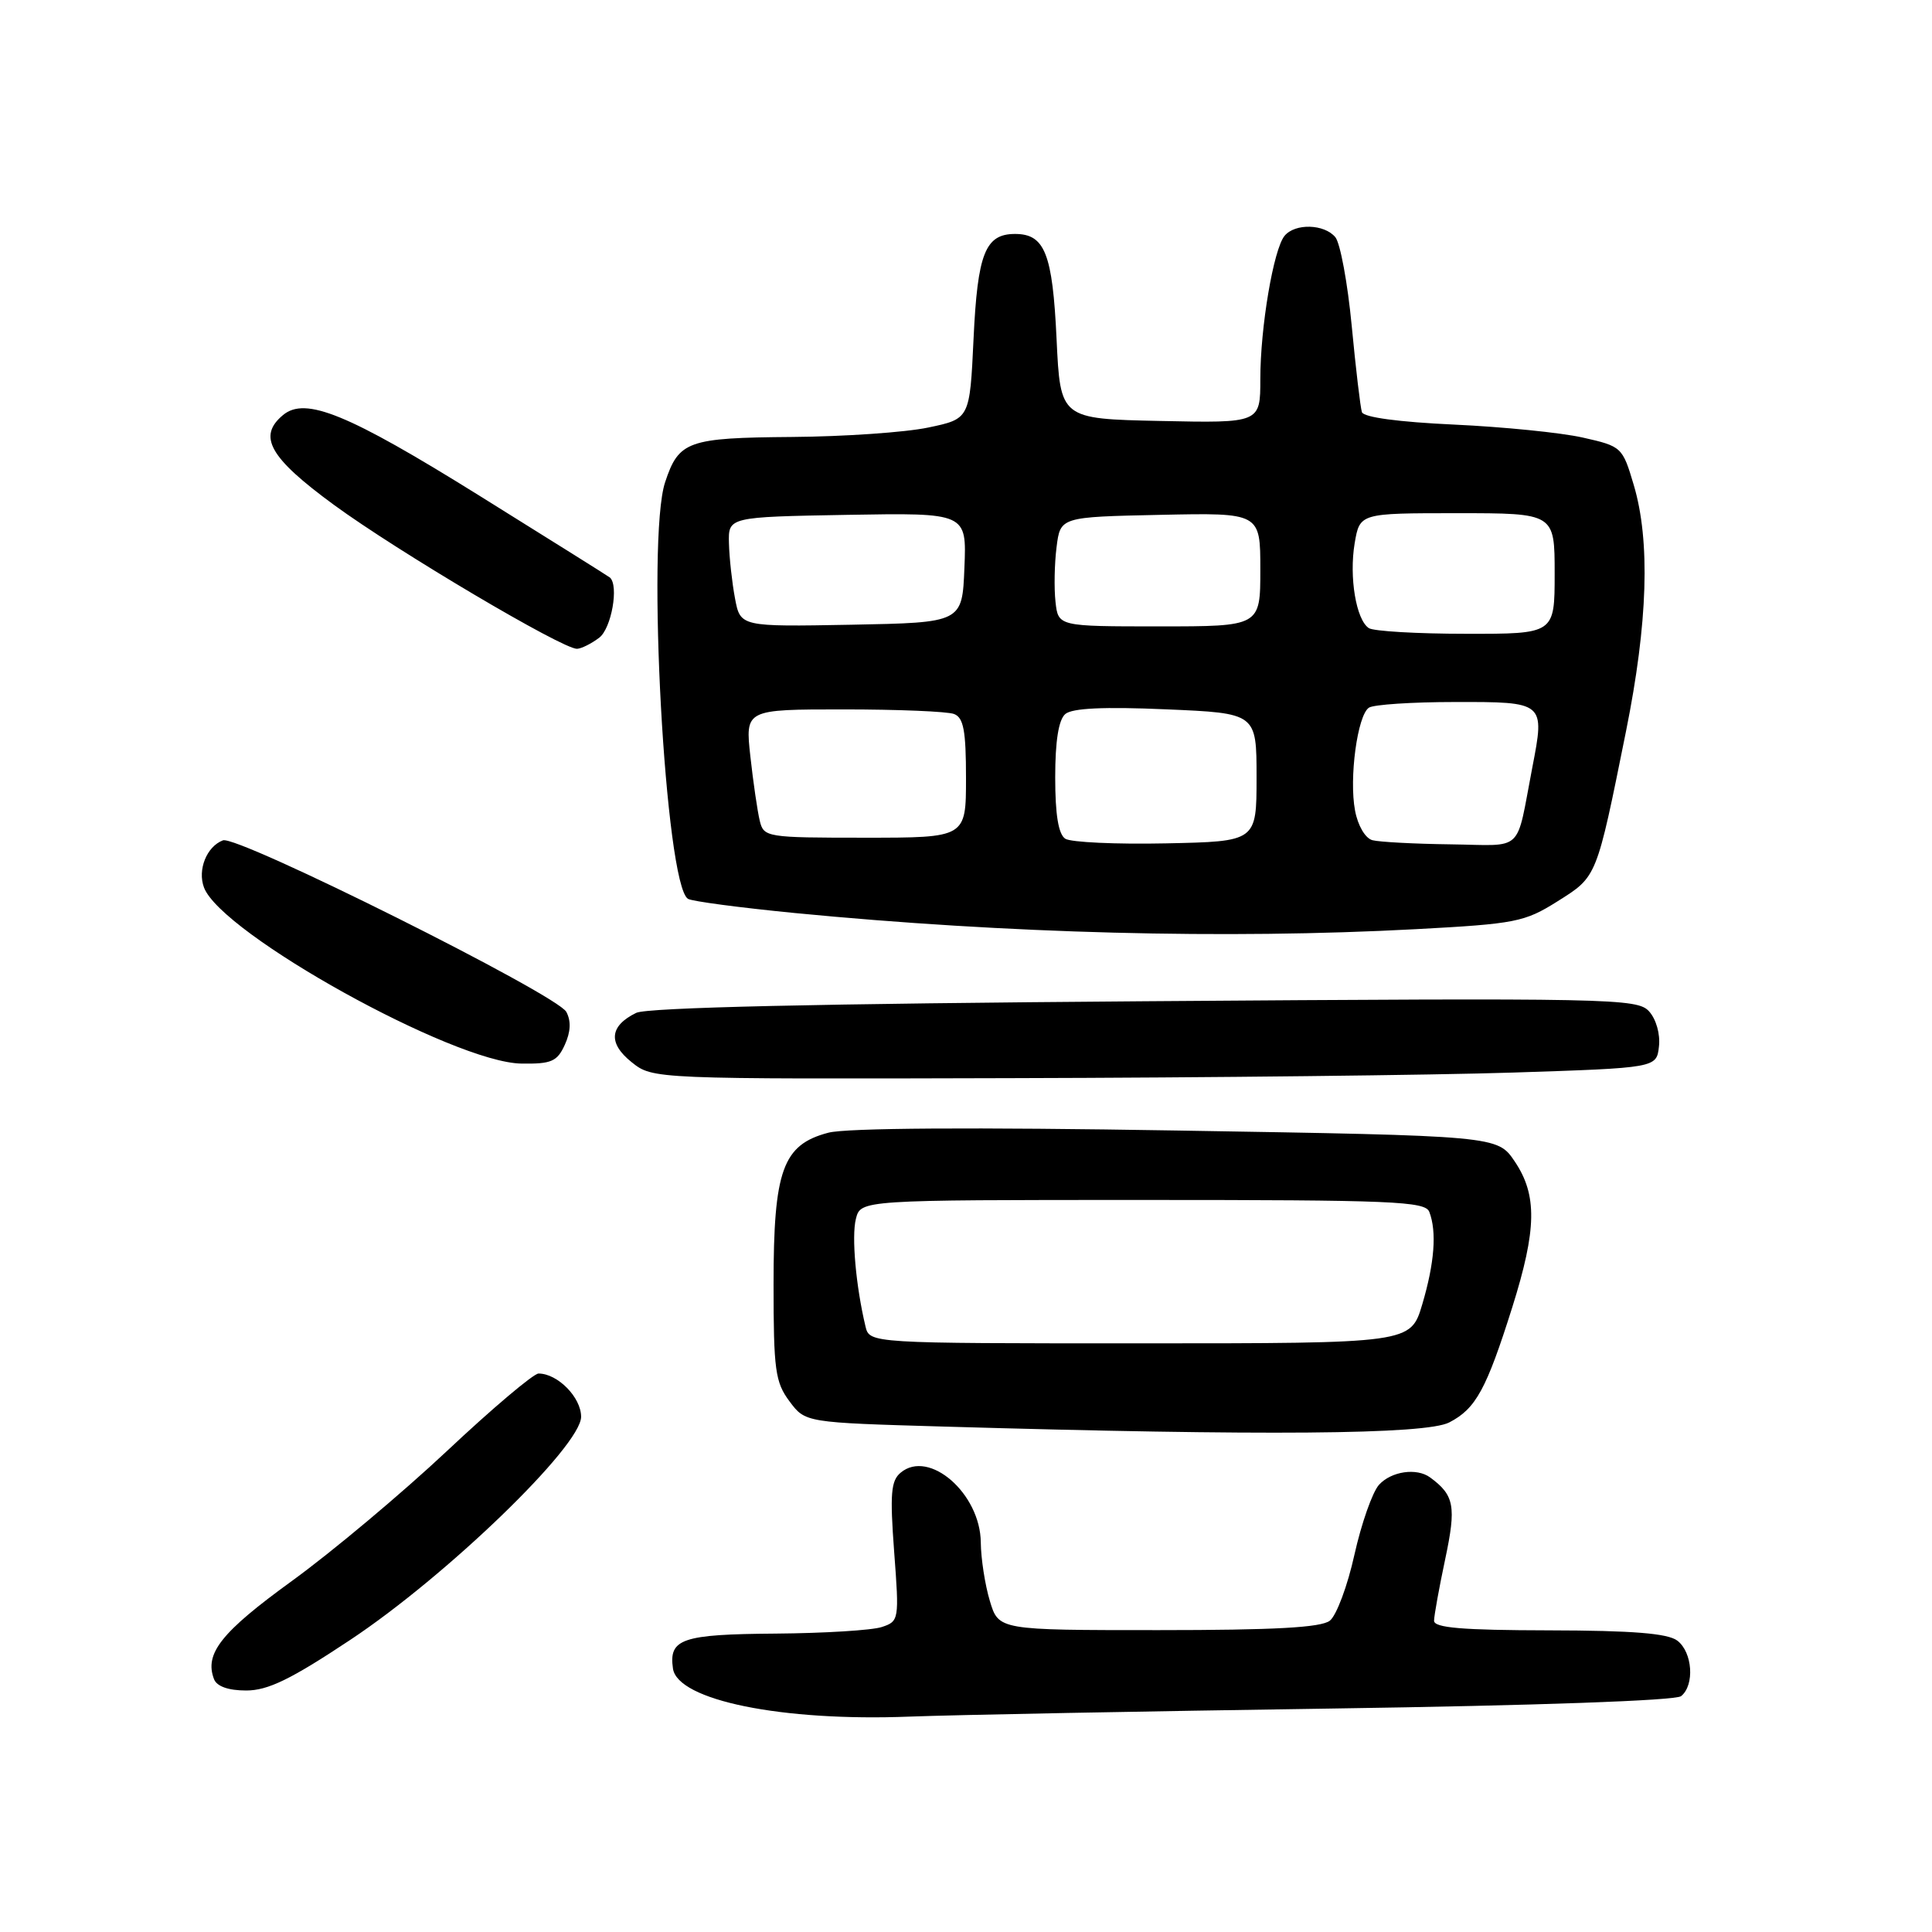 <?xml version="1.0" encoding="UTF-8" standalone="no"?>
<!DOCTYPE svg PUBLIC "-//W3C//DTD SVG 1.1//EN" "http://www.w3.org/Graphics/SVG/1.1/DTD/svg11.dtd" >
<svg xmlns="http://www.w3.org/2000/svg" xmlns:xlink="http://www.w3.org/1999/xlink" version="1.1" viewBox="0 0 256 256">
 <g >
 <path fill="currentColor"
d=" M 176.50 226.39 C 203.68 225.99 221.99 225.34 222.75 224.75 C 224.57 223.30 224.28 218.93 222.25 217.39 C 220.98 216.43 216.34 216.05 205.25 216.03 C 193.72 216.01 190.00 215.69 190.02 214.75 C 190.03 214.06 190.69 210.39 191.50 206.58 C 192.98 199.60 192.71 198.12 189.50 195.77 C 187.72 194.46 184.35 194.95 182.72 196.75 C 181.85 197.72 180.39 201.88 179.47 206.00 C 178.56 210.13 177.09 214.06 176.21 214.75 C 175.05 215.66 168.87 216.00 153.47 216.00 C 132.32 216.00 132.32 216.00 131.16 212.13 C 130.52 210.01 129.98 206.52 129.96 204.38 C 129.90 197.91 123.12 191.99 119.35 195.13 C 118.05 196.20 117.91 197.93 118.48 205.61 C 119.16 214.64 119.13 214.83 116.84 215.59 C 115.55 216.02 109.22 216.41 102.78 216.46 C 90.35 216.55 88.60 217.15 89.17 221.09 C 89.77 225.30 103.62 228.12 120.50 227.46 C 126.55 227.23 151.75 226.75 176.50 226.39 Z  M 46.40 217.30 C 59.17 208.83 77.00 191.60 77.00 187.73 C 77.00 185.16 73.89 182.00 71.36 182.00 C 70.70 182.00 65.24 186.61 59.24 192.25 C 53.23 197.89 43.97 205.65 38.66 209.50 C 29.31 216.28 27.06 219.11 28.36 222.50 C 28.73 223.46 30.27 224.00 32.62 224.00 C 35.50 224.00 38.53 222.53 46.40 217.30 Z  M 192.03 188.48 C 195.56 186.66 196.95 184.10 200.39 173.20 C 203.63 162.89 203.71 158.35 200.71 153.90 C 198.42 150.50 198.42 150.50 155.96 149.80 C 128.89 149.35 112.14 149.46 109.76 150.09 C 103.71 151.68 102.50 155.04 102.50 170.18 C 102.50 181.51 102.72 183.15 104.61 185.68 C 106.71 188.50 106.71 188.50 125.11 189.03 C 167.40 190.26 188.93 190.09 192.03 188.48 Z  M 200.50 142.12 C 219.50 141.50 219.50 141.50 219.82 138.66 C 220.01 137.03 219.45 135.05 218.51 134.01 C 216.95 132.29 213.69 132.22 151.68 132.67 C 108.43 132.99 85.76 133.50 84.30 134.21 C 80.76 135.94 80.54 138.22 83.69 140.74 C 86.50 142.99 86.50 142.99 134.00 142.86 C 160.12 142.80 190.05 142.46 200.50 142.12 Z  M 74.84 138.44 C 75.62 136.73 75.69 135.29 75.04 134.08 C 73.82 131.79 31.43 110.62 29.54 111.35 C 27.38 112.17 26.15 115.26 27.03 117.60 C 29.35 123.74 60.11 140.80 69.09 140.93 C 73.07 140.99 73.83 140.66 74.84 138.44 Z  M 187.61 123.12 C 200.84 122.41 202.01 122.18 206.38 119.43 C 211.64 116.12 211.52 116.41 215.46 96.87 C 218.35 82.52 218.69 71.68 216.48 64.26 C 214.99 59.24 214.89 59.14 209.73 57.98 C 206.86 57.33 199.17 56.56 192.66 56.26 C 185.34 55.92 180.69 55.30 180.46 54.61 C 180.26 54.00 179.65 48.86 179.11 43.18 C 178.57 37.50 177.59 32.22 176.94 31.43 C 175.48 29.67 171.60 29.56 170.21 31.25 C 168.75 33.03 167.00 43.34 167.00 50.21 C 167.00 56.06 167.00 56.06 153.75 55.78 C 140.50 55.50 140.50 55.50 140.00 44.90 C 139.47 33.59 138.44 31.00 134.50 31.00 C 130.55 31.00 129.53 33.58 129.00 44.90 C 128.50 55.50 128.50 55.50 123.00 56.65 C 119.97 57.29 111.85 57.85 104.94 57.90 C 91.12 58.01 89.94 58.43 88.13 63.90 C 85.63 71.42 88.15 117.23 91.16 119.10 C 91.69 119.43 98.06 120.27 105.31 120.98 C 133.45 123.71 162.39 124.47 187.61 123.12 Z  M 79.40 84.50 C 81.02 83.27 82.03 77.58 80.81 76.52 C 80.64 76.37 72.78 71.45 63.36 65.58 C 46.10 54.84 40.47 52.53 37.51 54.99 C 34.10 57.82 35.70 60.64 44.25 66.90 C 52.65 73.05 74.57 86.03 76.46 85.97 C 77.03 85.95 78.36 85.29 79.40 84.50 Z  M 114.68 175.75 C 113.41 170.43 112.82 163.84 113.41 161.51 C 114.04 159.00 114.04 159.00 151.41 159.00 C 184.57 159.00 188.85 159.18 189.39 160.58 C 190.40 163.21 190.08 167.35 188.46 172.82 C 186.92 178.00 186.92 178.00 151.07 178.00 C 115.22 178.00 115.22 178.00 114.68 175.75 Z  M 141.16 111.14 C 140.25 110.55 139.82 107.98 139.82 103.01 C 139.82 98.18 140.27 95.37 141.16 94.61 C 142.08 93.83 146.28 93.63 154.50 93.99 C 166.50 94.50 166.50 94.50 166.50 103.00 C 166.50 111.50 166.50 111.50 154.50 111.75 C 147.90 111.89 141.90 111.61 141.16 111.14 Z  M 181.85 111.33 C 180.91 111.08 179.92 109.40 179.55 107.40 C 178.74 103.12 179.87 94.77 181.39 93.77 C 182.00 93.36 187.13 93.02 192.78 93.02 C 204.70 93.00 204.72 93.01 203.04 101.69 C 200.82 113.21 202.08 112.01 192.23 111.88 C 187.43 111.82 182.76 111.57 181.85 111.33 Z  M 100.67 108.75 C 100.37 107.51 99.81 103.69 99.43 100.25 C 98.74 94.00 98.74 94.00 111.79 94.00 C 118.97 94.00 125.55 94.27 126.42 94.61 C 127.68 95.09 128.00 96.83 128.00 103.11 C 128.00 111.00 128.00 111.00 114.61 111.00 C 101.55 111.00 101.20 110.94 100.67 108.75 Z  M 181.38 83.23 C 179.69 82.13 178.75 76.47 179.50 71.98 C 180.18 68.00 180.18 68.00 193.09 68.00 C 206.00 68.00 206.00 68.00 206.00 76.00 C 206.00 84.00 206.00 84.00 194.25 83.98 C 187.79 83.98 181.99 83.64 181.38 83.23 Z  M 97.39 79.28 C 97.00 77.20 96.64 73.93 96.59 72.00 C 96.50 68.50 96.50 68.50 112.29 68.22 C 128.09 67.95 128.09 67.95 127.79 75.22 C 127.50 82.50 127.50 82.50 112.80 82.78 C 98.10 83.05 98.10 83.05 97.39 79.28 Z  M 139.86 79.75 C 139.66 77.96 139.72 74.70 140.00 72.50 C 140.50 68.50 140.50 68.50 153.75 68.22 C 167.00 67.94 167.00 67.94 167.00 75.47 C 167.00 83.00 167.00 83.00 153.61 83.00 C 140.22 83.00 140.22 83.00 139.86 79.75 Z "/>
</g>
</svg>